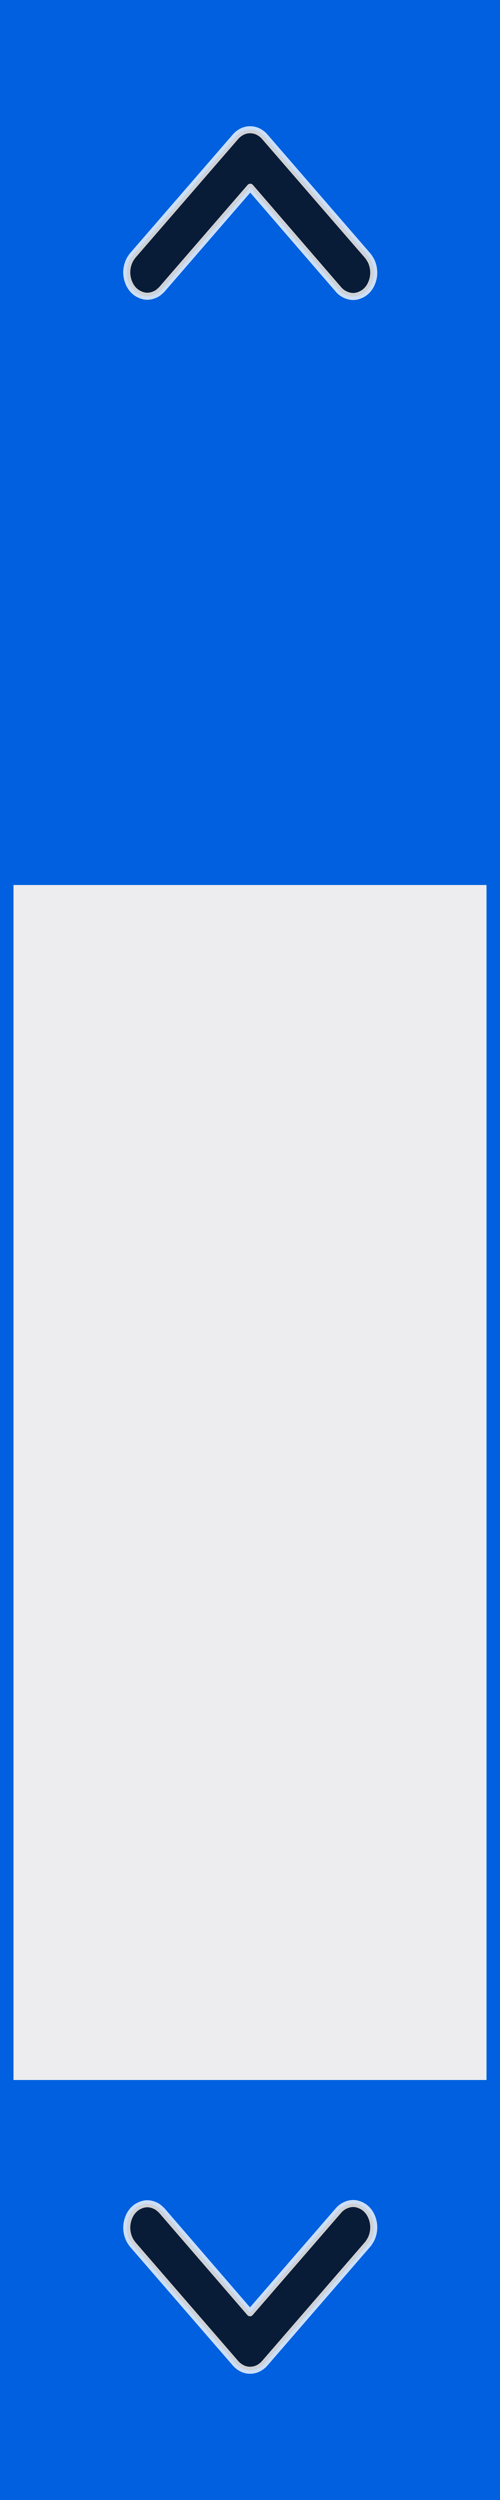 <?xml version="1.0" encoding="UTF-8"?>
<!DOCTYPE svg PUBLIC "-//W3C//DTD SVG 1.1//EN" "http://www.w3.org/Graphics/SVG/1.1/DTD/svg11.dtd">
<svg version="1.2" width="20mm" height="100mm" viewBox="0 0 2000 10000" preserveAspectRatio="xMidYMid" fill-rule="evenodd" stroke-width="28.222" stroke-linejoin="round" xmlns="http://www.w3.org/2000/svg" xmlns:ooo="http://xml.openoffice.org/svg/export" xmlns:xlink="http://www.w3.org/1999/xlink" xmlns:presentation="http://sun.com/xmlns/staroffice/presentation" xmlns:smil="http://www.w3.org/2001/SMIL20/" xmlns:anim="urn:oasis:names:tc:opendocument:xmlns:animation:1.0" xml:space="preserve">
 <rect x="0" y="0" width="2000" height="10000" fill="#333333" stroke="none"/>
 <defs class="ClipPathGroup">
  <clipPath id="presentation_clip_path" clipPathUnits="userSpaceOnUse">
   <rect x="0" y="0" width="2000" height="10000"/>
  </clipPath>
  <clipPath id="presentation_clip_path_shrink" clipPathUnits="userSpaceOnUse">
   <rect x="2" y="10" width="1996" height="9980"/>
  </clipPath>
 </defs>
 <defs class="TextShapeIndex">
  <g ooo:slide="id1" ooo:id-list="id3 id4 id5 id6"/>
 </defs>
 <defs class="EmbeddedBulletChars">
  <g id="bullet-char-template-57356" transform="scale(0,-0)">
   <path d="M 580,1141 L 1163,571 580,0 -4,571 580,1141 Z"/>
  </g>
  <g id="bullet-char-template-57354" transform="scale(0,-0)">
   <path d="M 8,1128 L 1137,1128 1137,0 8,0 8,1128 Z"/>
  </g>
  <g id="bullet-char-template-10146" transform="scale(0,-0)">
   <path d="M 174,0 L 602,739 174,1481 1456,739 174,0 Z M 1358,739 L 309,1346 659,739 1358,739 Z"/>
  </g>
  <g id="bullet-char-template-10132" transform="scale(0,-0)">
   <path d="M 2015,739 L 1276,0 717,0 1260,543 174,543 174,936 1260,936 717,1481 1274,1481 2015,739 Z"/>
  </g>
  <g id="bullet-char-template-10007" transform="scale(0,-0)">
   <path d="M 0,-2 C -7,14 -16,27 -25,37 L 356,567 C 262,823 215,952 215,954 215,979 228,992 255,992 264,992 276,990 289,987 310,991 331,999 354,1012 L 381,999 492,748 772,1049 836,1024 860,1049 C 881,1039 901,1025 922,1006 886,937 835,863 770,784 769,783 710,716 594,584 L 774,223 C 774,196 753,168 711,139 L 727,119 C 717,90 699,76 672,76 641,76 570,178 457,381 L 164,-76 C 142,-110 111,-127 72,-127 30,-127 9,-110 8,-76 1,-67 -2,-52 -2,-32 -2,-23 -1,-13 0,-2 Z"/>
  </g>
  <g id="bullet-char-template-10004" transform="scale(0,-0)">
   <path d="M 285,-33 C 182,-33 111,30 74,156 52,228 41,333 41,471 41,549 55,616 82,672 116,743 169,778 240,778 293,778 328,747 346,684 L 369,508 C 377,444 397,411 428,410 L 1163,1116 C 1174,1127 1196,1133 1229,1133 1271,1133 1292,1118 1292,1087 L 1292,965 C 1292,929 1282,901 1262,881 L 442,47 C 390,-6 338,-33 285,-33 Z"/>
  </g>
  <g id="bullet-char-template-9679" transform="scale(0,-0)">
   <path d="M 813,0 C 632,0 489,54 383,161 276,268 223,411 223,592 223,773 276,916 383,1023 489,1130 632,1184 813,1184 992,1184 1136,1130 1245,1023 1353,916 1407,772 1407,592 1407,412 1353,268 1245,161 1136,54 992,0 813,0 Z"/>
  </g>
  <g id="bullet-char-template-8226" transform="scale(0,-0)">
   <path d="M 346,457 C 273,457 209,483 155,535 101,586 74,649 74,723 74,796 101,859 155,911 209,963 273,989 346,989 419,989 480,963 531,910 582,859 608,796 608,723 608,648 583,586 532,535 482,483 420,457 346,457 Z"/>
  </g>
  <g id="bullet-char-template-8211" transform="scale(0,-0)">
   <path d="M -4,459 L 1135,459 1135,606 -4,606 -4,459 Z"/>
  </g>
  <g id="bullet-char-template-61548" transform="scale(0,-0)">
   <path d="M 173,740 C 173,903 231,1043 346,1159 462,1274 601,1332 765,1332 928,1332 1067,1274 1183,1159 1299,1043 1357,903 1357,740 1357,577 1299,437 1183,322 1067,206 928,148 765,148 601,148 462,206 346,322 231,437 173,577 173,740 Z"/>
  </g>
 </defs>
 <g>
  <g id="id2" class="Master_Slide">
   <g id="bg-id2" class="Background"/>
   <g id="bo-id2" class="BackgroundObjects"/>
  </g>
 </g>
 <g class="SlideGroup">
  <g>
   <g id="container-id1">
    <g id="id1" class="Slide" clip-path="url(#presentation_clip_path)">
     <g class="Page">
      <g class="Group">
       <g class="com.sun.star.drawing.CustomShape">
        <g id="id3">
         <rect class="BoundingBox" stroke="none" fill="none" x="0" y="0" width="2001" height="10001"/>
         <path fill="rgb(0,96,223)" stroke="none" d="M 1000,10000 L 0,10000 0,0 2000,0 2000,10000 1000,10000 Z"/>
        </g>
       </g>
       <g class="com.sun.star.drawing.CustomShape">
        <g id="id4">
         <rect class="BoundingBox" stroke="none" fill="none" x="54" y="3540" width="1893" height="4781"/>
         <path fill="rgb(237,237,240)" stroke="none" d="M 1000,8320 L 54,8320 54,3540 1946,3540 1946,8320 1000,8320 Z"/>
        </g>
       </g>
       <g class="Group">
        <g class="Graphic">
         <g id="id5">
          <rect class="BoundingBox" stroke="none" fill="none" x="300" y="90" width="1402" height="1621"/>
          <path fill="rgb(12,12,13)" fill-opacity="0.8" stroke="rgb(255,255,255)" stroke-opacity="0.8" d="M 1371,1173 C 1365,1169 1359,1164 1354,1158 L 1001,749 647,1158 C 642,1163 636,1168 631,1172 618,1180 604,1185 589,1185 575,1185 561,1180 548,1172 536,1164 525,1152 518,1137 511,1123 507,1106 507,1089 507,1073 511,1056 518,1042 521,1035 526,1029 530,1023 L 942,547 C 947,541 953,536 959,532 972,523 986,519 1000,519 1015,519 1029,523 1042,532 1048,536 1054,541 1059,547 L 1471,1023 C 1476,1029 1480,1036 1484,1043 1491,1057 1495,1074 1495,1091 1495,1107 1491,1124 1484,1138 1477,1153 1466,1165 1454,1173 1441,1181 1427,1186 1413,1186 1398,1186 1384,1181 1371,1173 Z"/>
         </g>
        </g>
        <g class="Graphic">
         <g id="id6">
          <rect class="BoundingBox" stroke="none" fill="none" x="299" y="8290" width="1403" height="1621"/>
          <path fill="rgb(12,12,13)" fill-opacity="0.8" stroke="rgb(255,255,255)" stroke-opacity="0.8" d="M 1371,8827 C 1365,8831 1359,8836 1354,8842 L 1000,9251 647,8842 C 642,8837 636,8832 631,8828 618,8820 604,8815 589,8815 575,8815 561,8820 548,8828 536,8836 525,8848 518,8863 511,8877 507,8894 507,8911 507,8927 511,8944 518,8958 521,8965 526,8971 530,8977 L 942,9453 C 947,9459 953,9464 959,9468 972,9477 986,9481 1000,9481 1015,9481 1029,9477 1042,9468 1048,9464 1054,9459 1059,9453 L 1471,8977 C 1476,8971 1480,8964 1484,8957 1491,8943 1495,8926 1495,8909 1495,8893 1491,8876 1484,8862 1477,8847 1466,8835 1454,8827 1441,8819 1427,8814 1413,8814 1398,8814 1384,8819 1371,8827 Z"/>
         </g>
        </g>
       </g>
      </g>
     </g>
    </g>
   </g>
  </g>
 </g>
</svg>